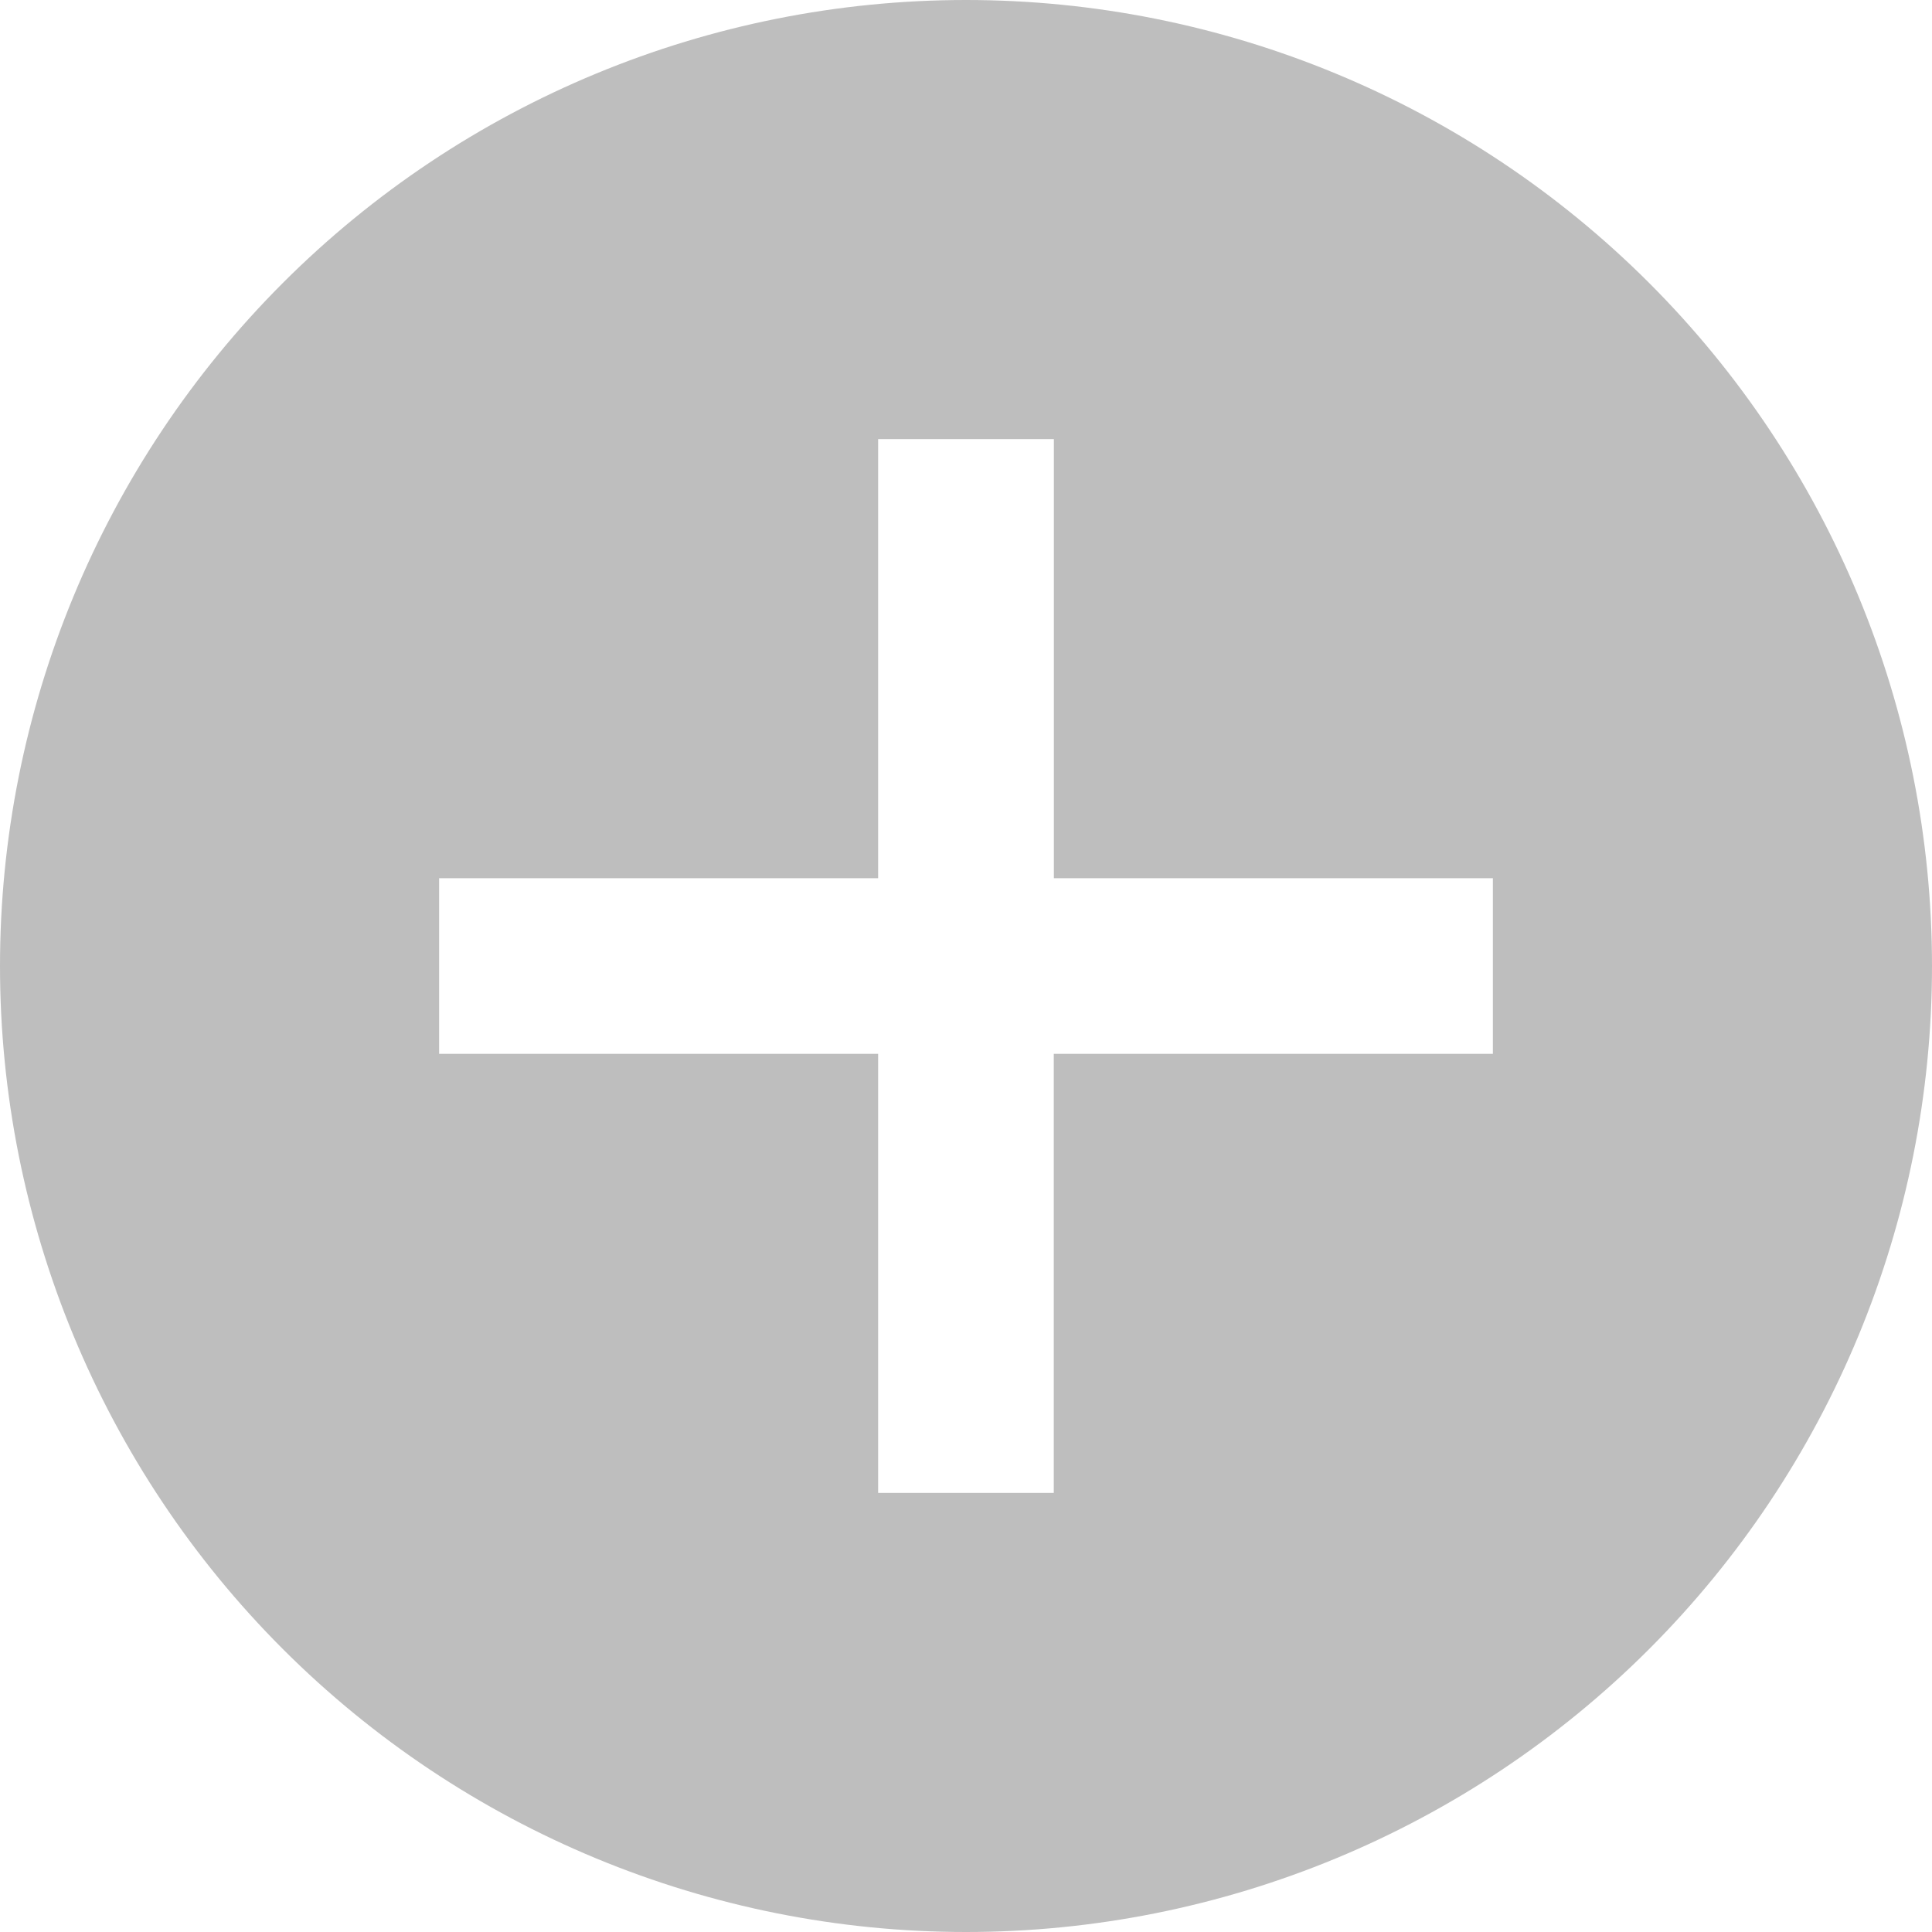 <svg width="21" height="21" viewBox="0 0 21 21" fill="none" xmlns="http://www.w3.org/2000/svg">
<path d="M10.5 0C7.715 0 5.044 1.106 3.075 3.075C1.106 5.045 0 7.715 0 10.5C0 13.285 1.106 15.956 3.075 17.925C5.045 19.894 7.715 21 10.5 21C13.285 21 15.956 19.894 17.925 17.925C19.894 15.955 21 13.285 21 10.5C21 7.715 19.894 5.044 17.925 3.075C15.955 1.106 13.285 0 10.5 0ZM16.227 11.455H11.454V16.227H9.545V11.455H4.773V9.546H9.545V4.773H11.455V9.546H16.227L16.227 11.455Z" fill="#BEBEBE"/>
</svg>
